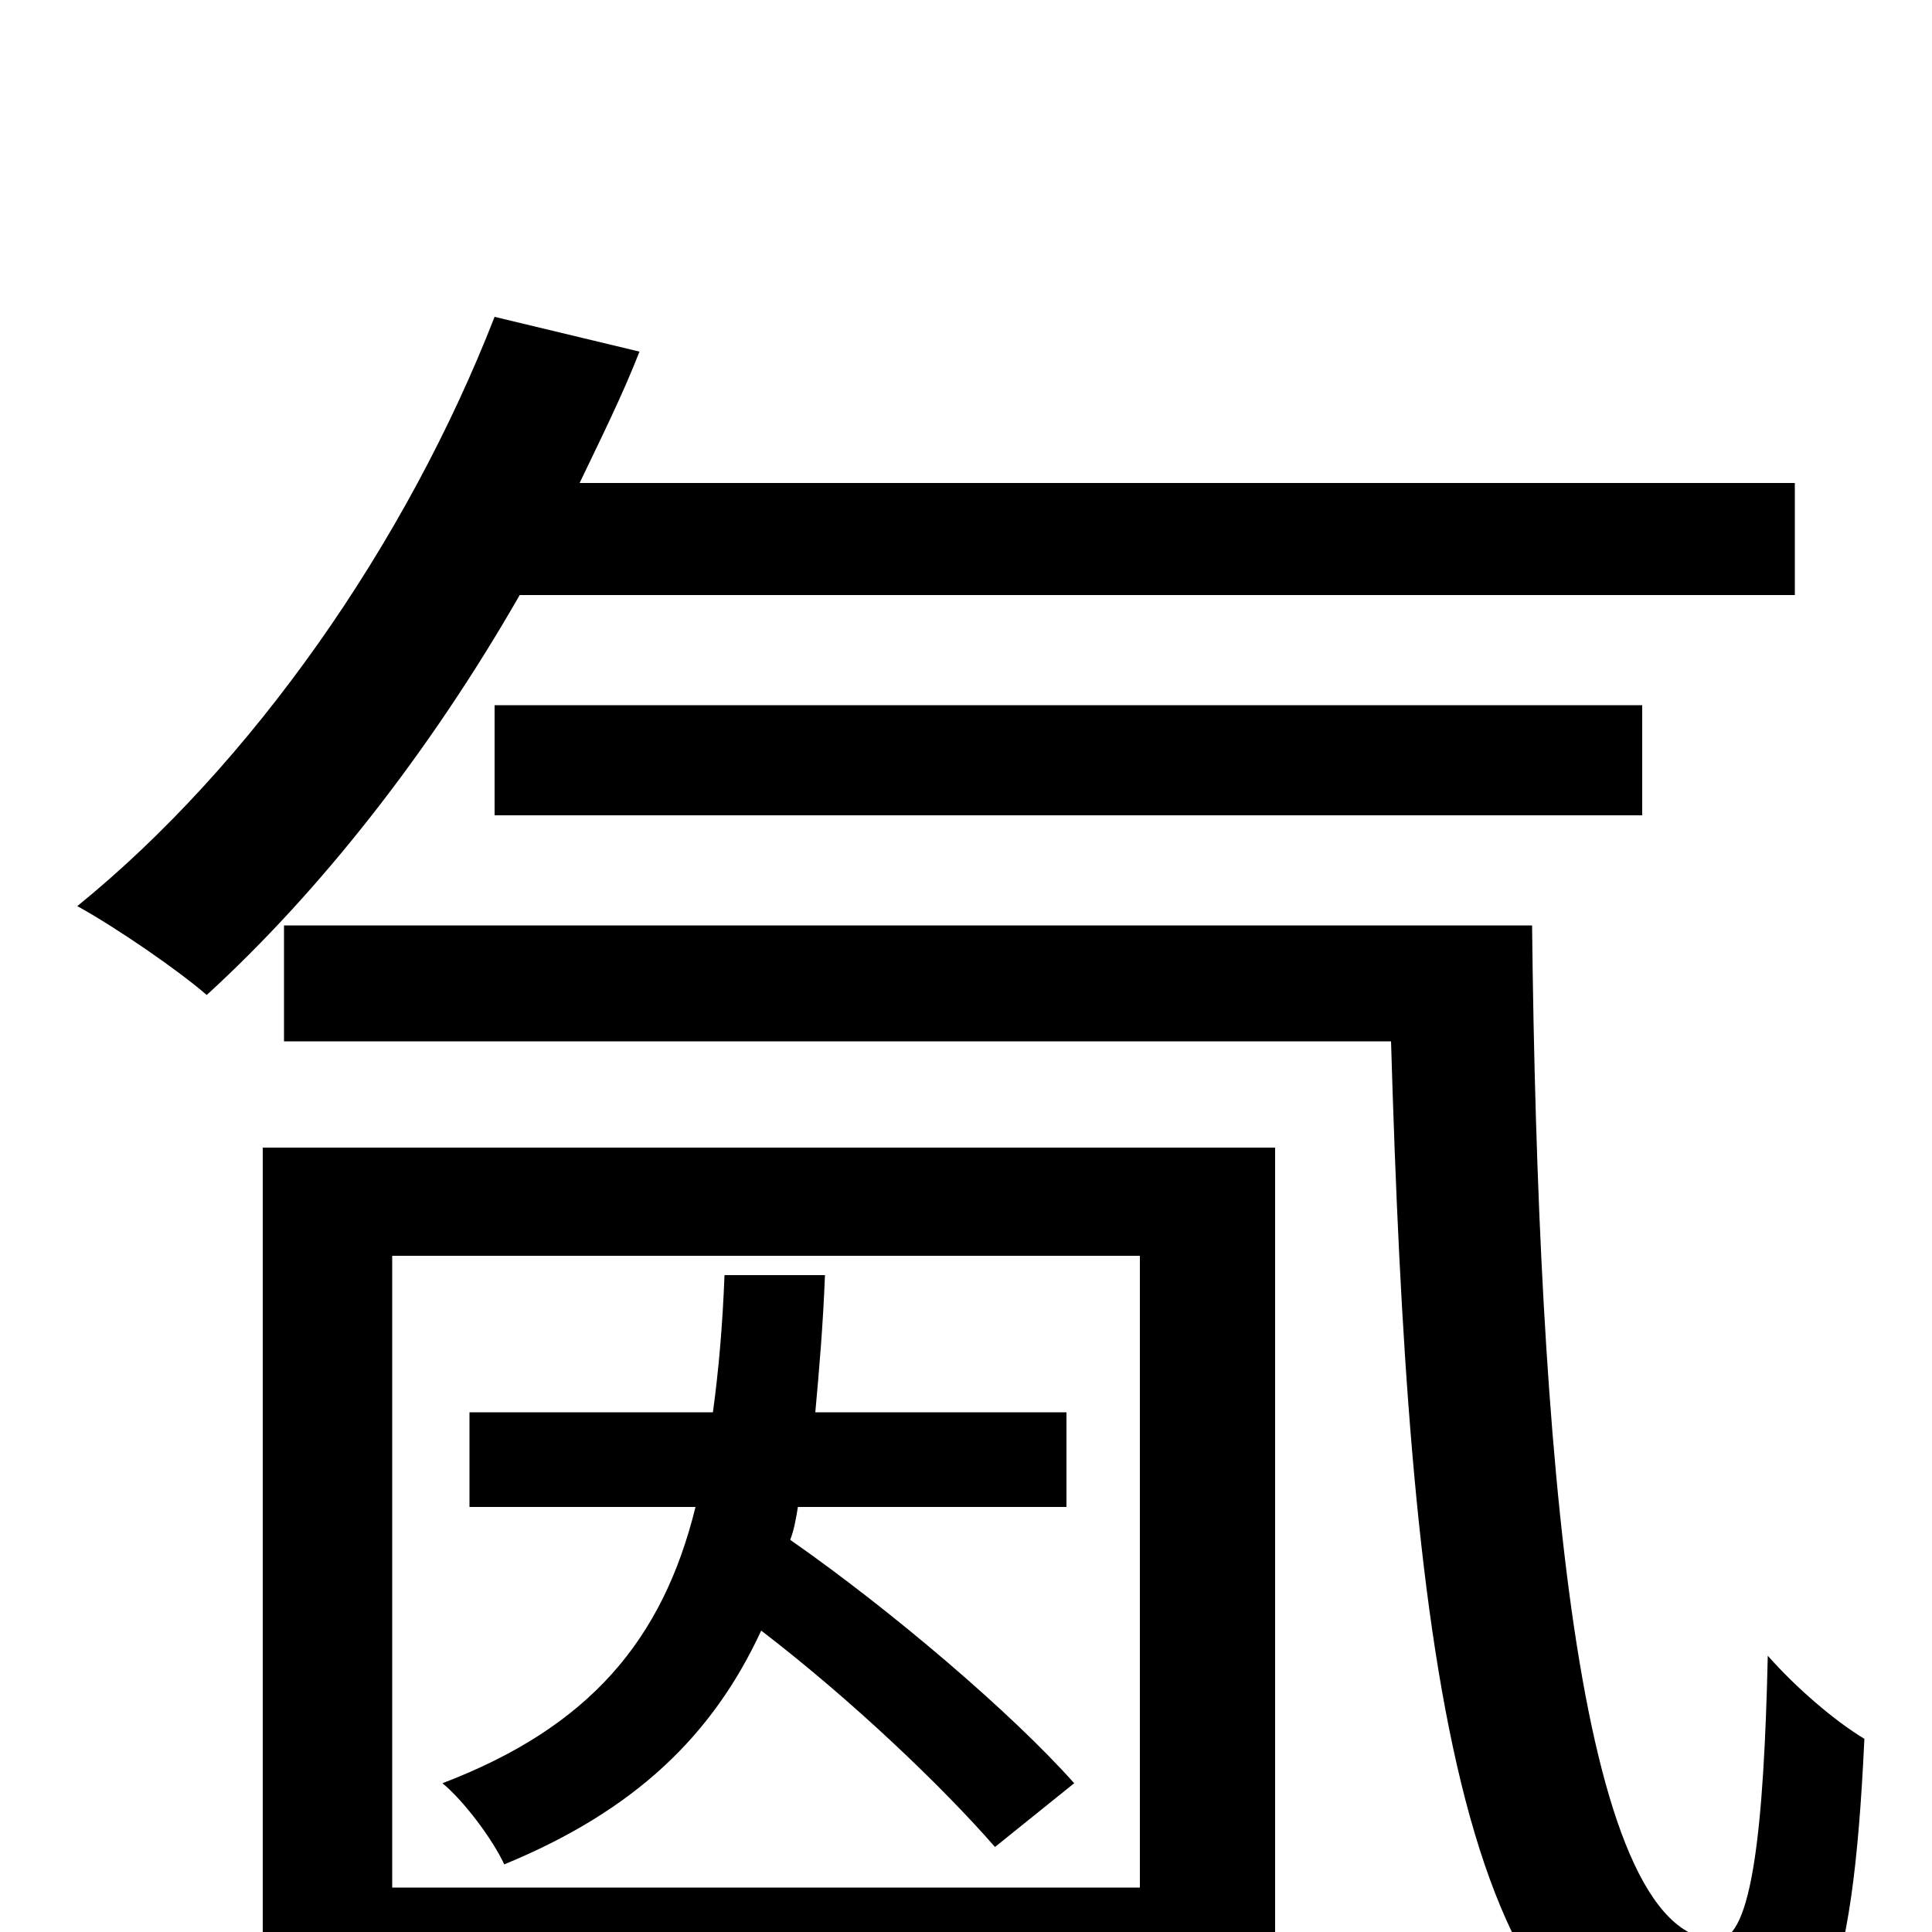 <svg xmlns="http://www.w3.org/2000/svg" viewBox="0 -1000 1000 1000">
	<path fill="#000000" d="M929 -692V-750H300C311 -773 322 -795 331 -818L256 -836C210 -718 130 -604 40 -531C60 -520 92 -498 107 -485C165 -538 222 -610 269 -692ZM850 -578V-635H256V-578ZM556 -77C524 -113 462 -166 409 -203C411 -208 412 -214 413 -220H552V-269H422C424 -291 426 -314 427 -340H375C374 -314 372 -291 369 -269H243V-220H360C343 -151 305 -106 229 -77C240 -68 255 -48 261 -35C329 -63 369 -102 394 -156C441 -120 488 -75 515 -44ZM590 -350V-23H203V-350ZM136 75H203V32H590V70H660V-406H136ZM147 -521V-461H720C729 -155 753 77 884 77C943 77 959 29 965 -100C950 -109 930 -126 915 -143C913 -55 907 4 889 4C816 4 796 -252 793 -521Z"/>
</svg>